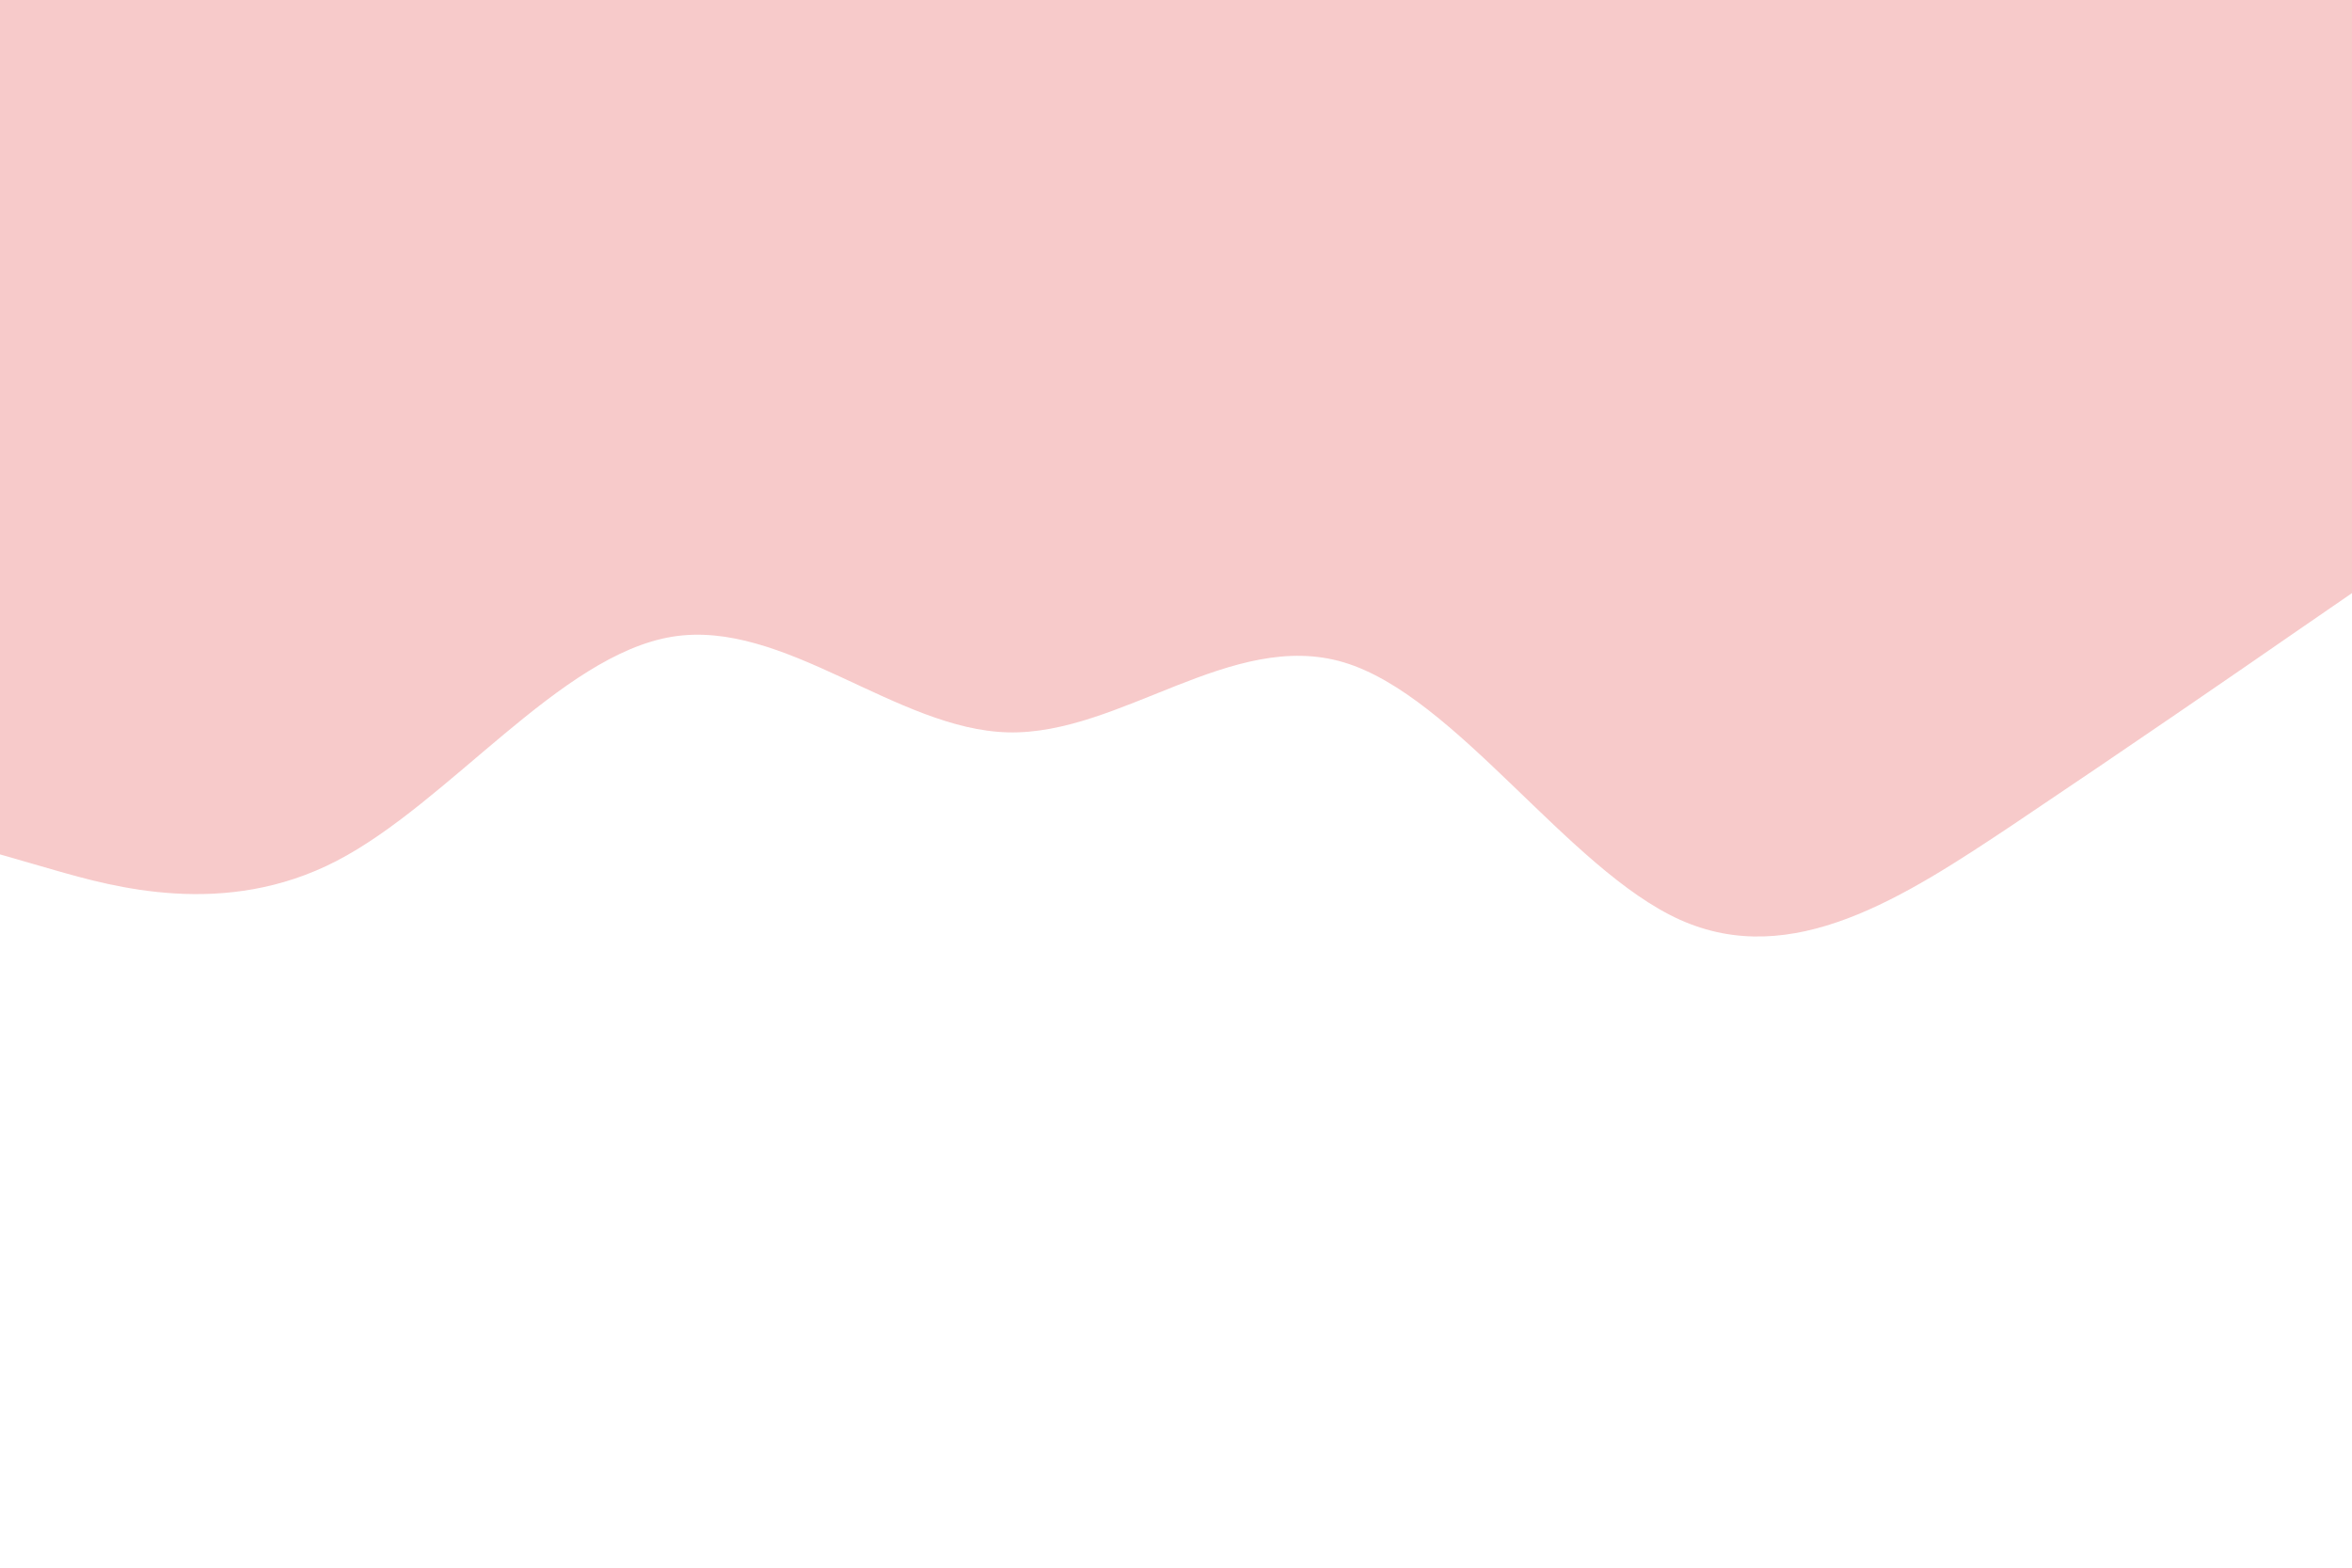 <svg id="visual" viewBox="0 0 900 600" width="900" height="600" xmlns="http://www.w3.org/2000/svg" xmlns:xlink="http://www.w3.org/1999/xlink" version="1.1"><path d="M0 327L21.5 333.2C43 339.3 86 351.7 128.8 329.5C171.7 307.3 214.3 250.7 257.2 243.7C300 236.7 343 279.3 385.8 280.3C428.7 281.3 471.3 240.7 514.2 253.5C557 266.3 600 332.7 642.8 352C685.7 371.3 728.3 343.7 771.2 315C814 286.3 857 256.7 878.5 241.8L900 227L900 0L878.5 0C857 0 814 0 771.2 0C728.3 0 685.7 0 642.8 0C600 0 557 0 514.2 0C471.3 0 428.7 0 385.8 0C343 0 300 0 257.2 0C214.3 0 171.7 0 128.8 0C86 0 43 0 21.5 0L0 0Z" fill="#F7CACA" stroke-linecap="round" stroke-linejoin="miter"></path></svg>